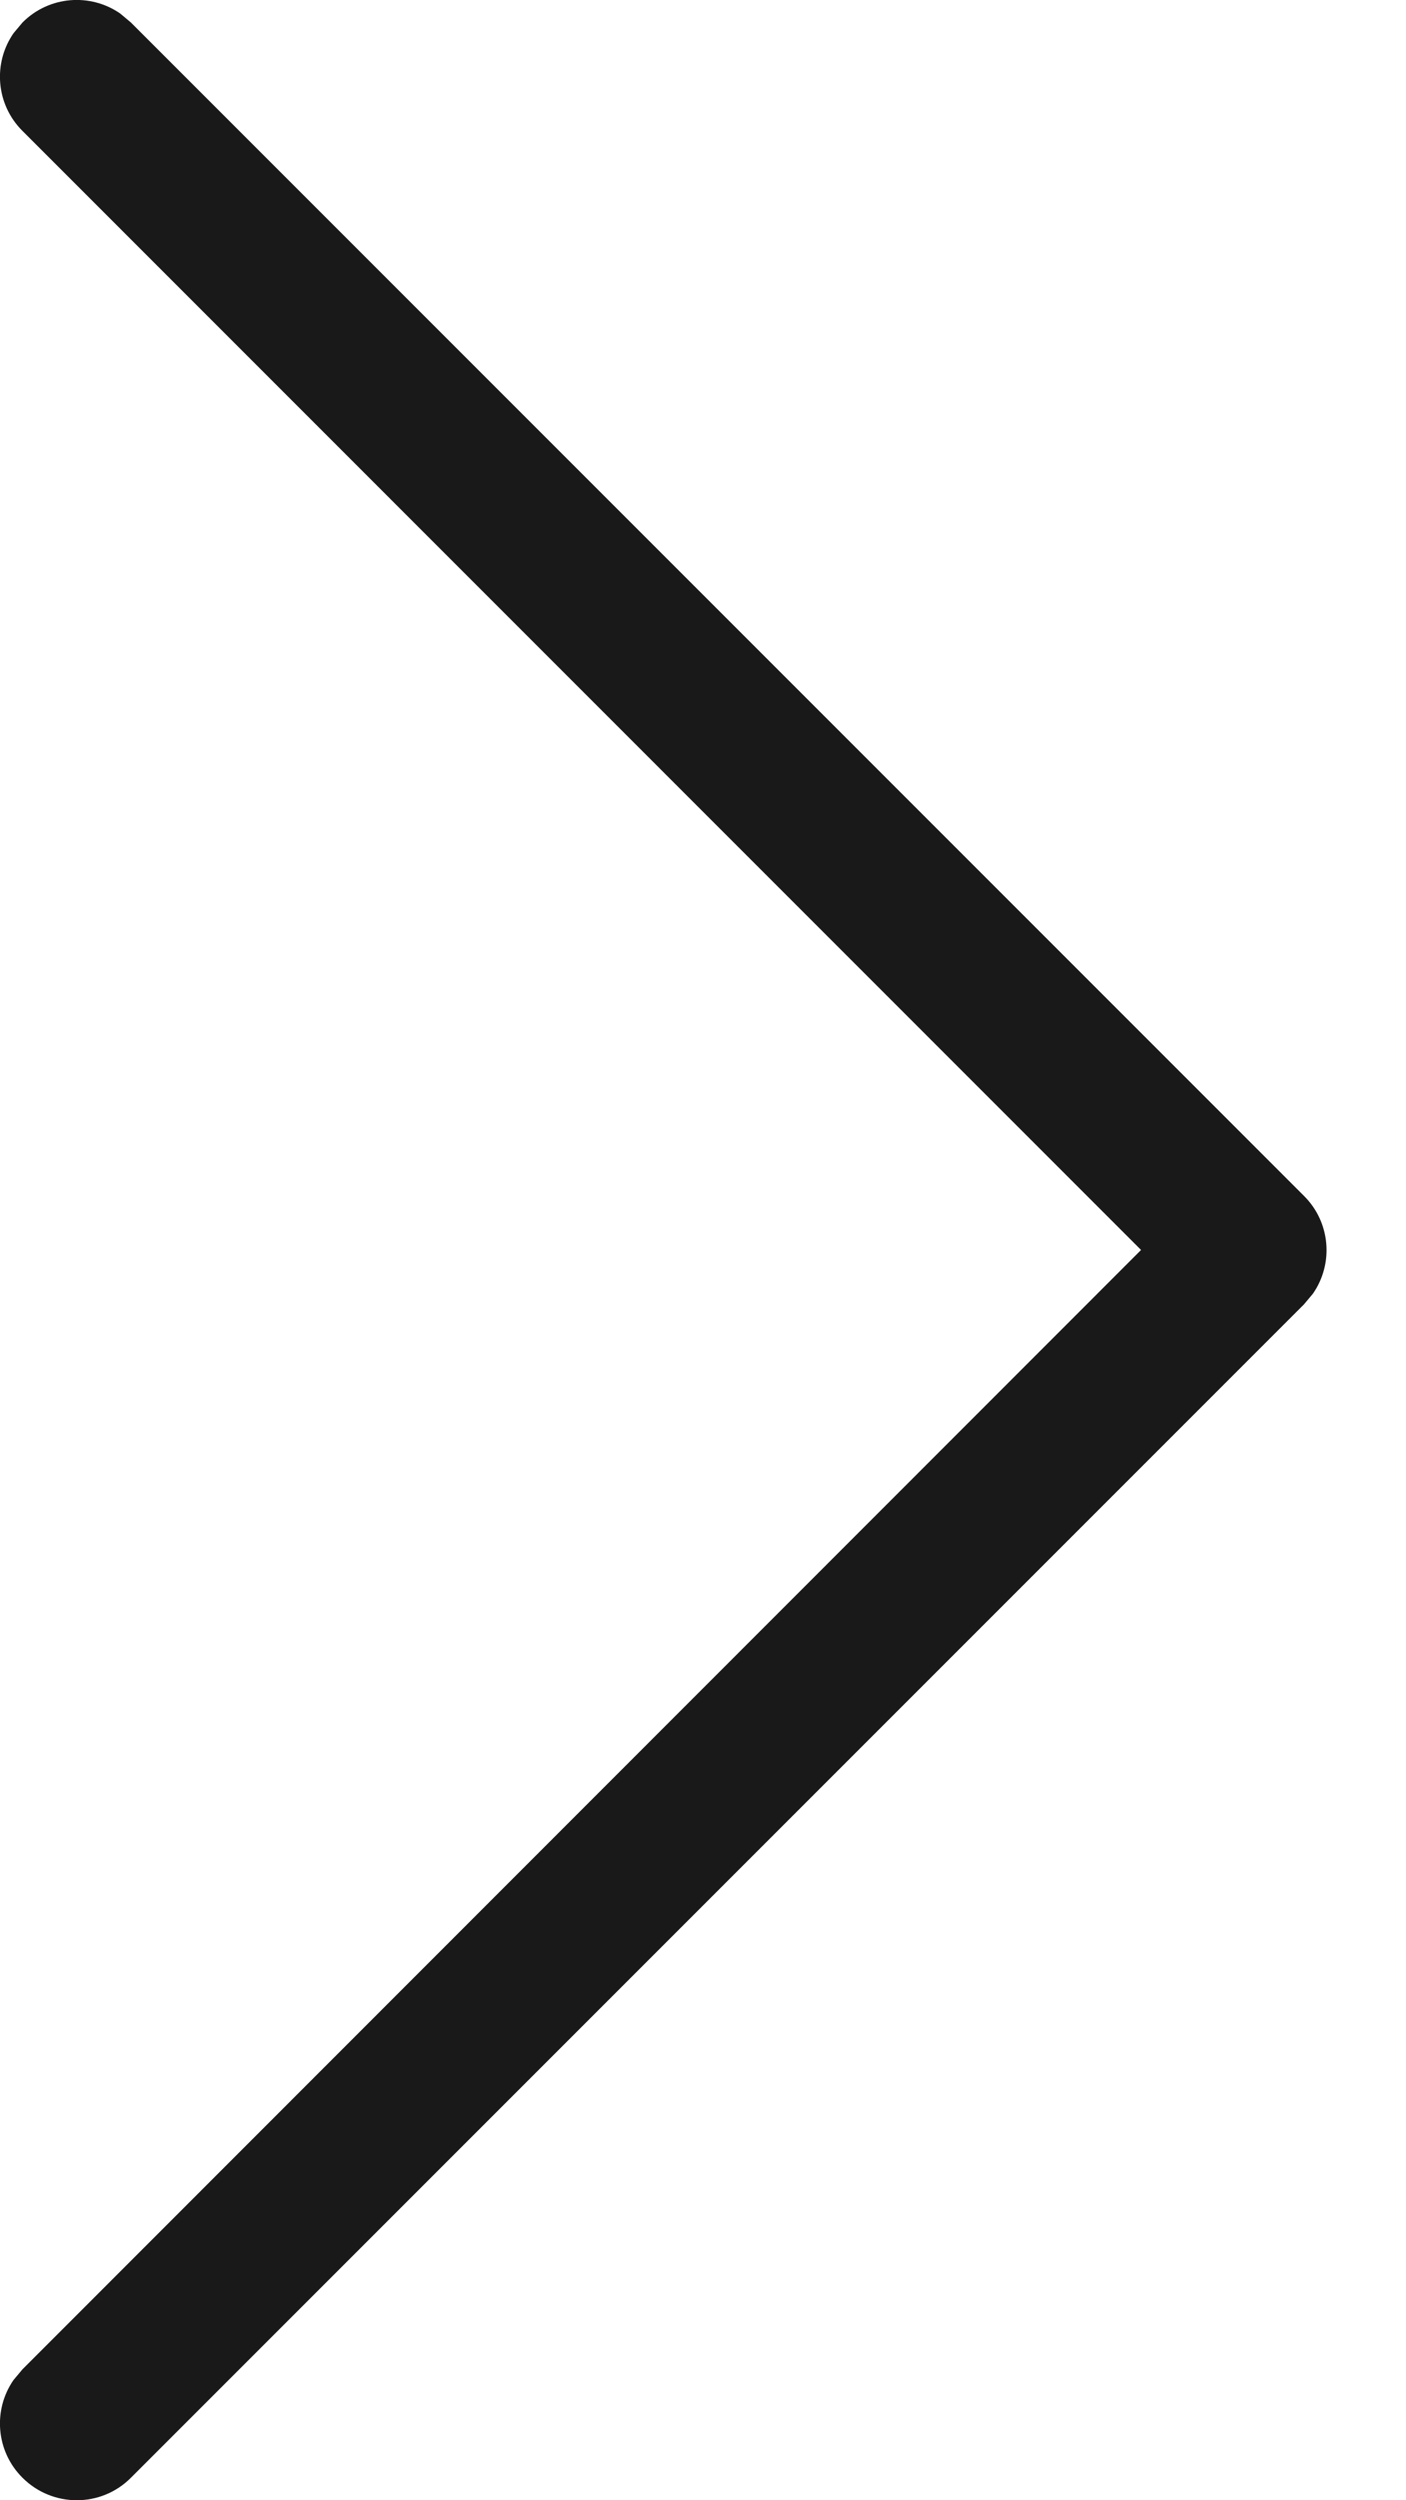<svg width="9" height="16" viewBox="0 0 9 16" fill="none" xmlns="http://www.w3.org/2000/svg">
<path fill-rule="evenodd" clip-rule="evenodd" d="M0.144 0.144C0.314 -0.027 0.579 -0.046 0.77 0.087L0.838 0.144L8.347 7.653C8.518 7.823 8.537 8.088 8.404 8.279L8.347 8.347L0.838 15.856C0.647 16.048 0.336 16.048 0.144 15.856C-0.027 15.686 -0.046 15.421 0.087 15.23L0.144 15.162L7.304 7.999L0.144 0.838C-0.027 0.668 -0.046 0.403 0.087 0.212L0.144 0.144Z" fill="#191919"/>
</svg>
